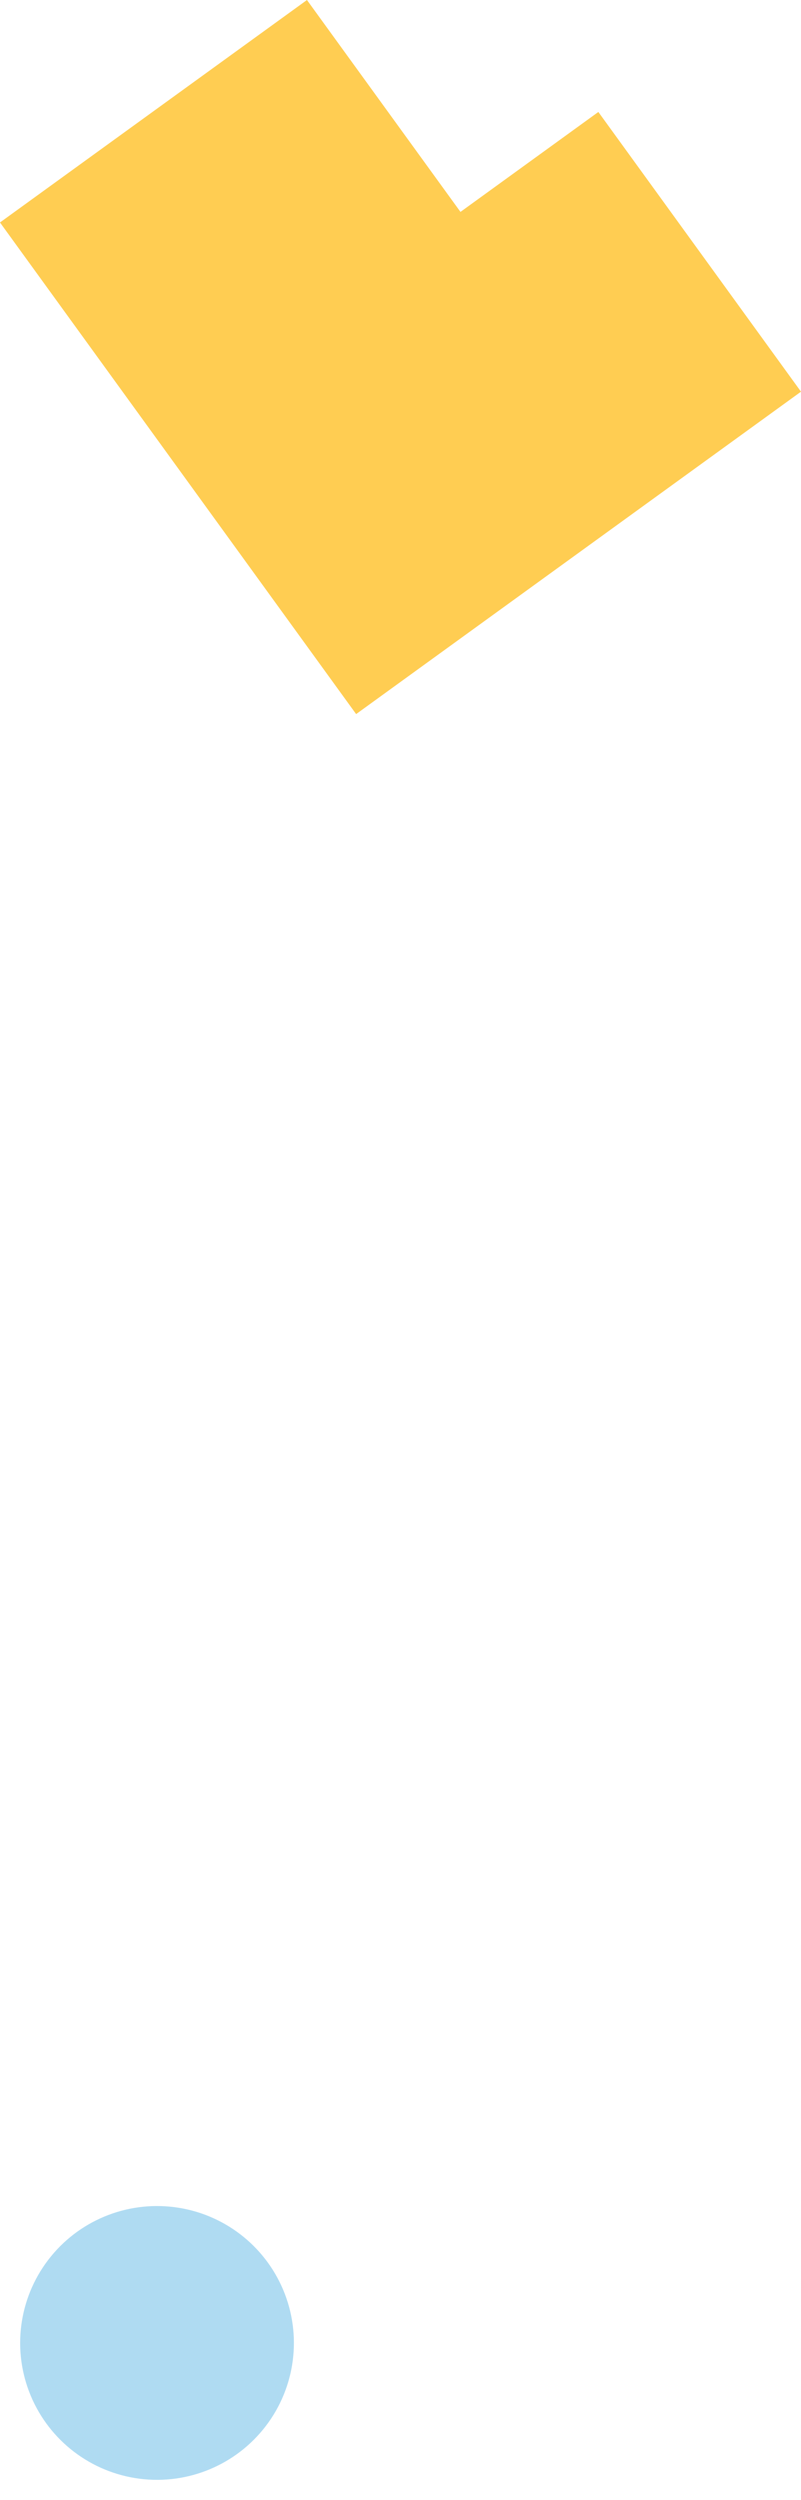 <svg xmlns="http://www.w3.org/2000/svg" width="238.63" height="744.625" viewBox="0 0 238.63 744.625">
  <g id="Group_1500" data-name="Group 1500" transform="translate(-3328.306 -3965.516)">
    <circle id="Ellipse_58" data-name="Ellipse 58" cx="40.777" cy="40.777" r="40.777" transform="translate(3328.306 4697.077) rotate(-80.783)" fill="#afdbf2"/>
    <path id="Path_1895" data-name="Path 1895" d="M829.287,364.914,783.553,301.8,692.1,368.063l106.1,146.427,80.5-58.328,10.953-7.937,41.079-29.766-60.368-83.312Z" transform="translate(2636.202 3663.717)" fill="#ffcd52"/>
  </g>
</svg>
